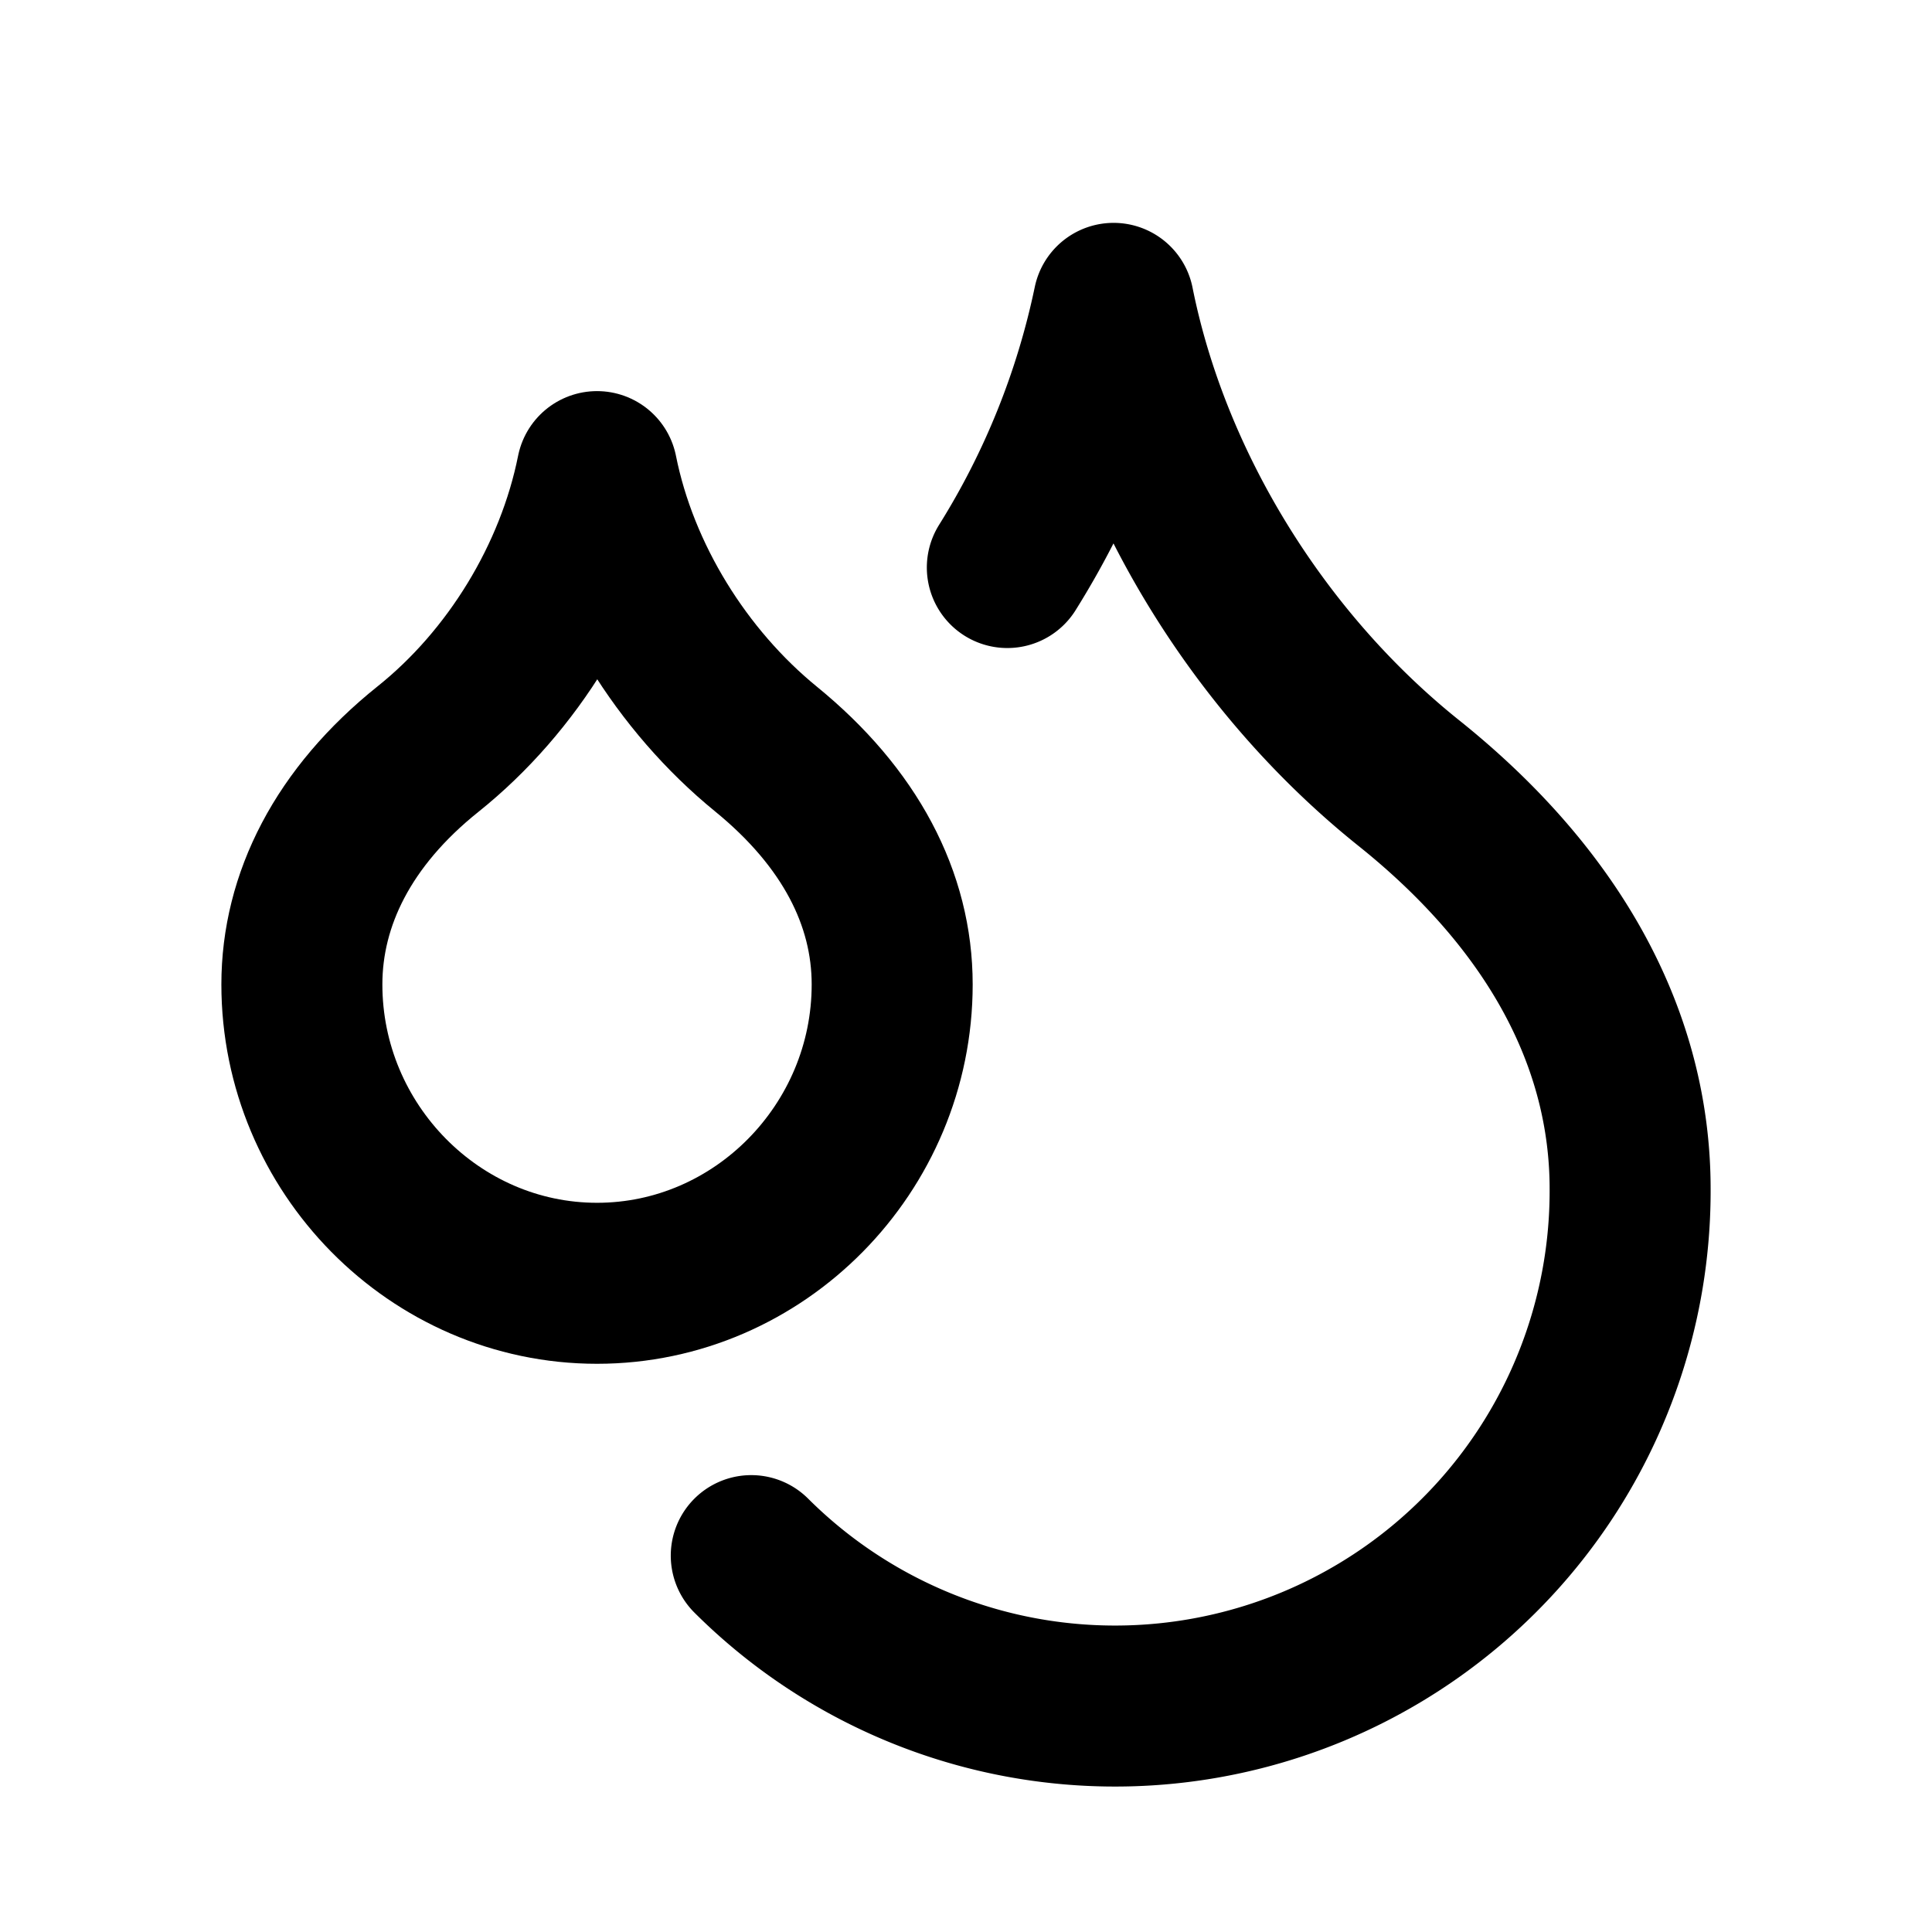 <svg xmlns="http://www.w3.org/2000/svg" viewBox="-2 -2 48 48" fill="none" stroke="currentColor" stroke-linecap="round" stroke-linejoin="round" id="Droplets--Streamline-Lucide" height="48" width="48">
  <desc>
    Droplets Streamline Icon: https://streamlinehq.com
  </desc>
  <path d="M12.833 29.883c4.033 0 7.333 -3.355 7.333 -7.425 0 -2.127 -1.045 -4.143 -3.135 -5.848S13.365 12.375 12.833 9.717c-0.532 2.658 -2.09 5.207 -4.198 6.893S5.5 20.35 5.5 22.458c0 4.07 3.3 7.425 7.333 7.425z" stroke-width="4"></path>
  <path d="M23.027 12.1A20.112 20.112 0 0 0 25.667 5.537c0.917 4.583 3.667 8.983 7.333 11.917s5.5 6.417 5.5 10.083a12.797 12.797 0 0 1 -21.835 9.112" stroke-width="4"></path>
</svg>
